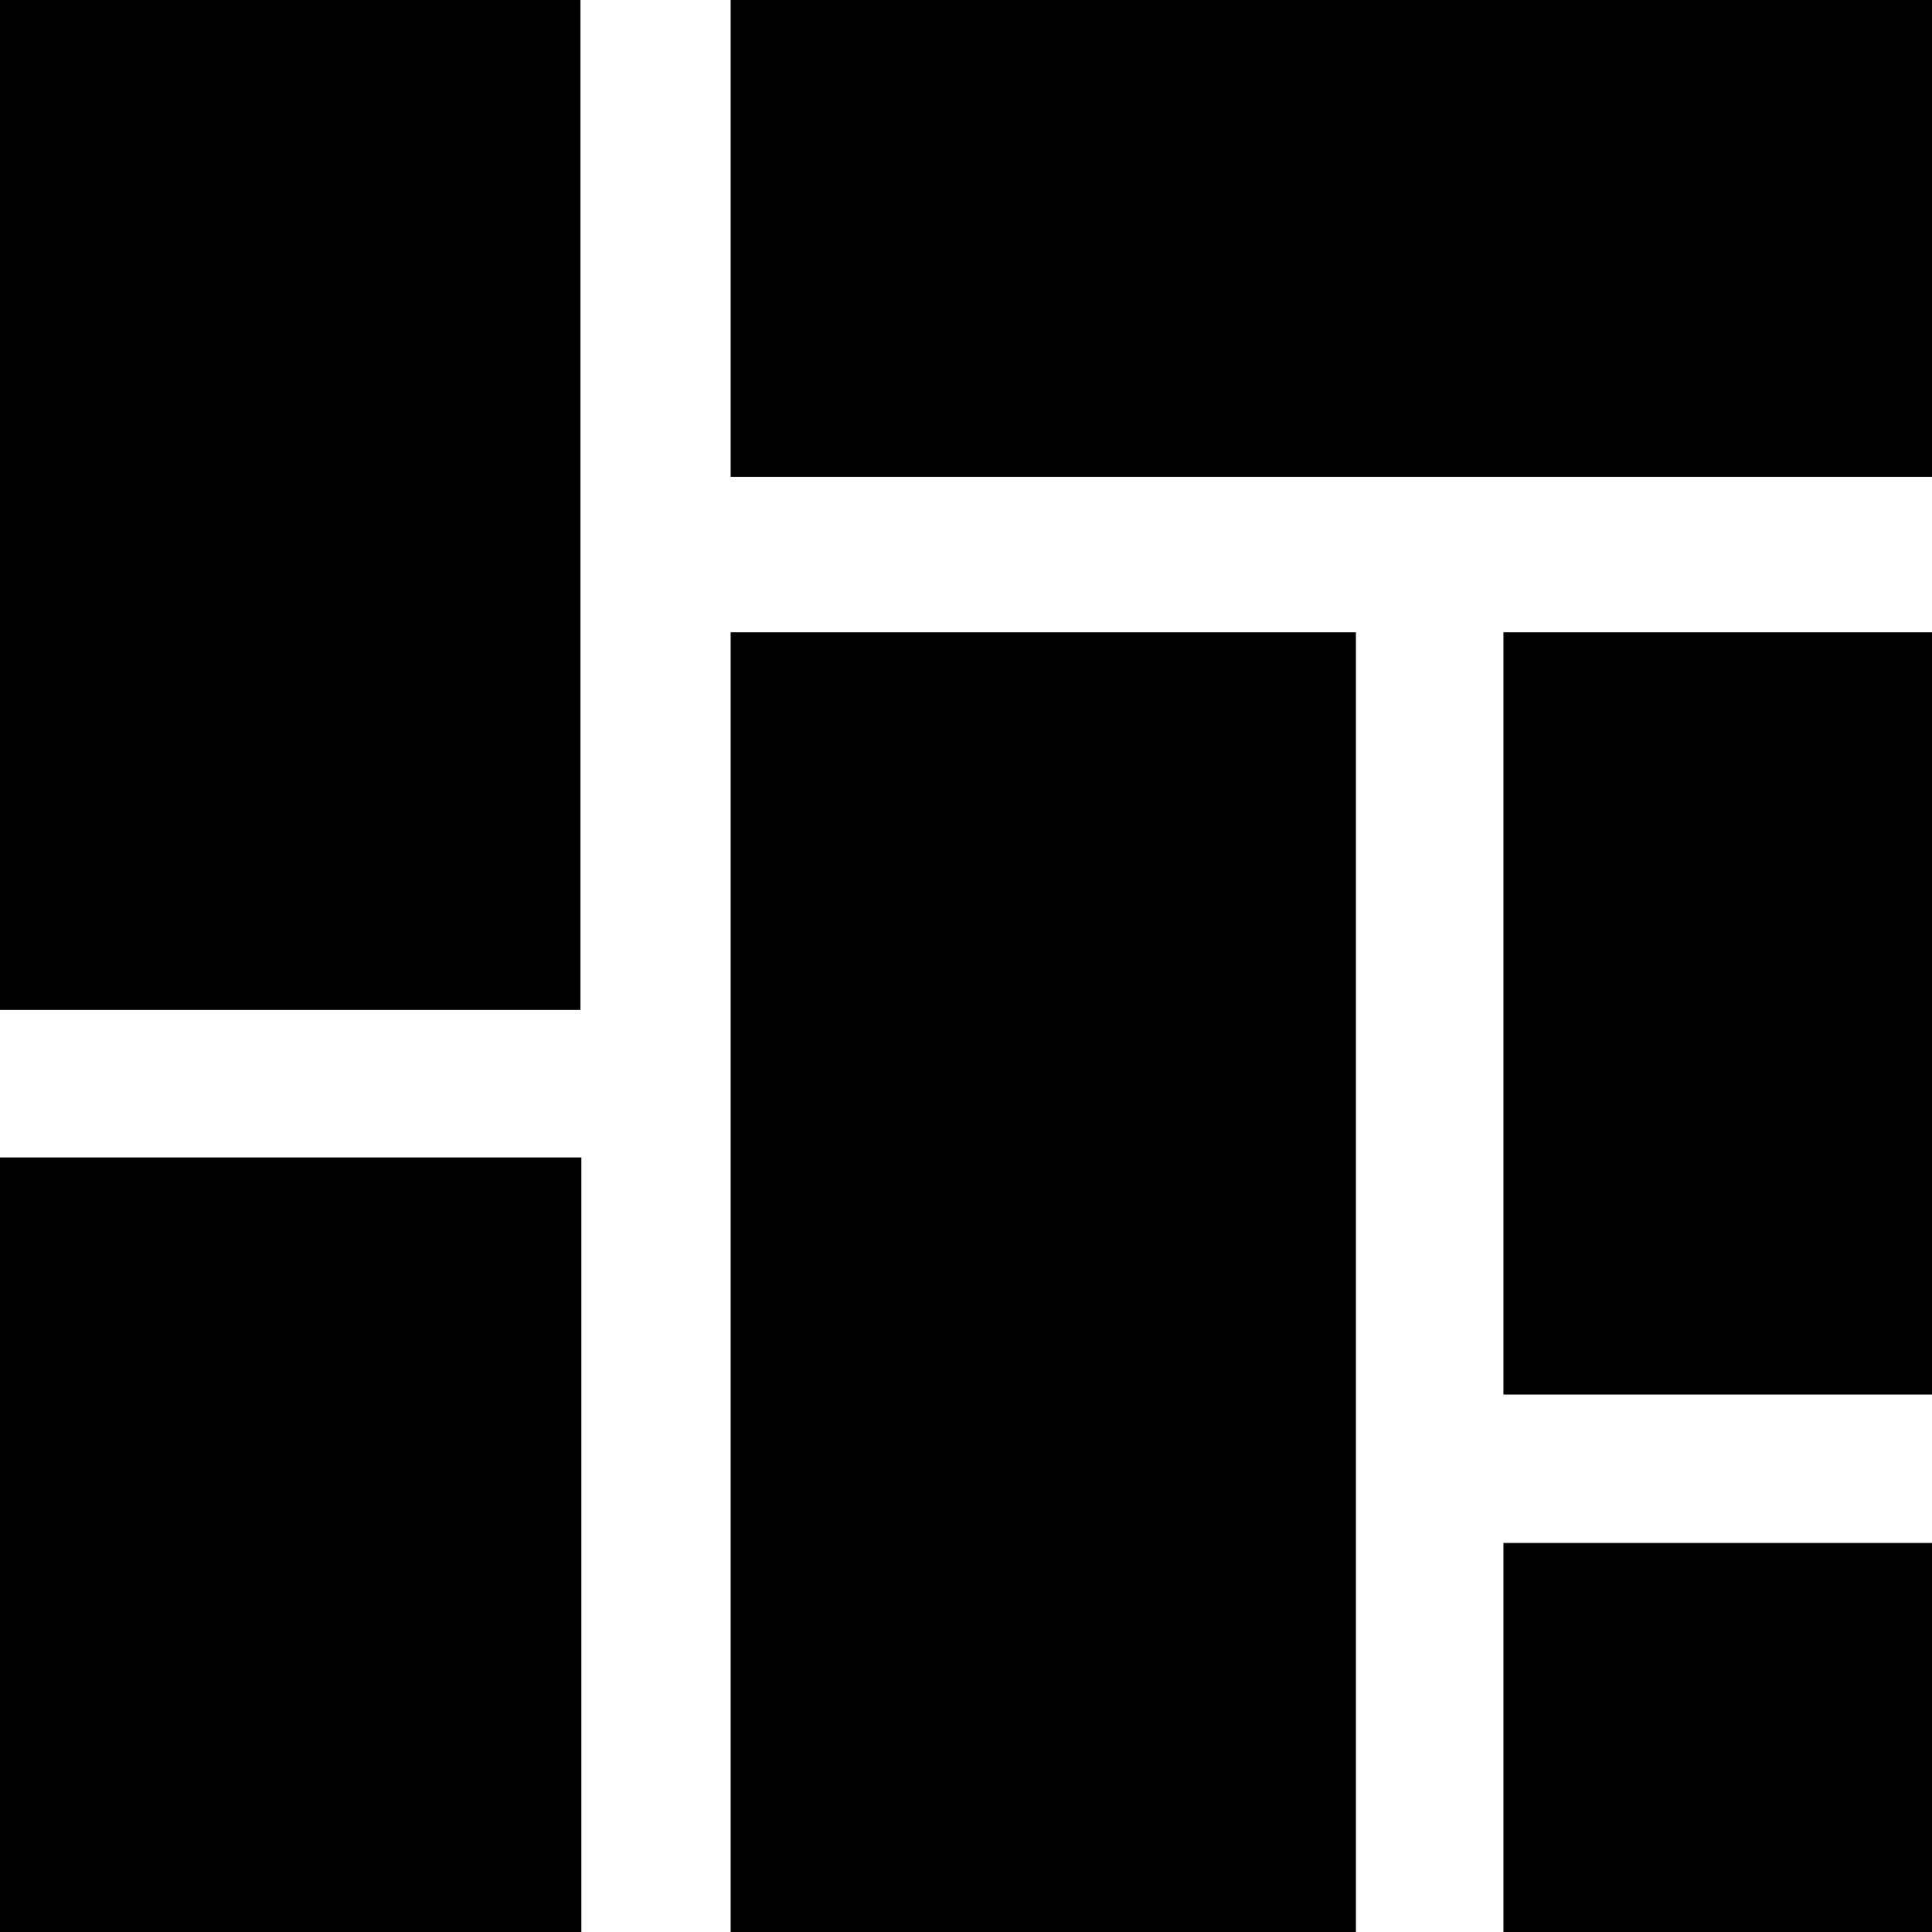 <svg t="1563195925085" class="icon" viewBox="0 0 1024 1024" version="1.1" xmlns="http://www.w3.org/2000/svg" p-id="4866" width="200" height="200"><path d="M387.258 335.127h331.404V1024H387.258zM796.858 335.127H1024v404.015h-227.142zM1024 252.742H387.258V0H1024v252.742zM0 0h307.665v535.273H0zM0 613.469h308.131V1024H0zM796.858 817.804H1024V1024h-227.142z" p-id="4867"></path></svg>